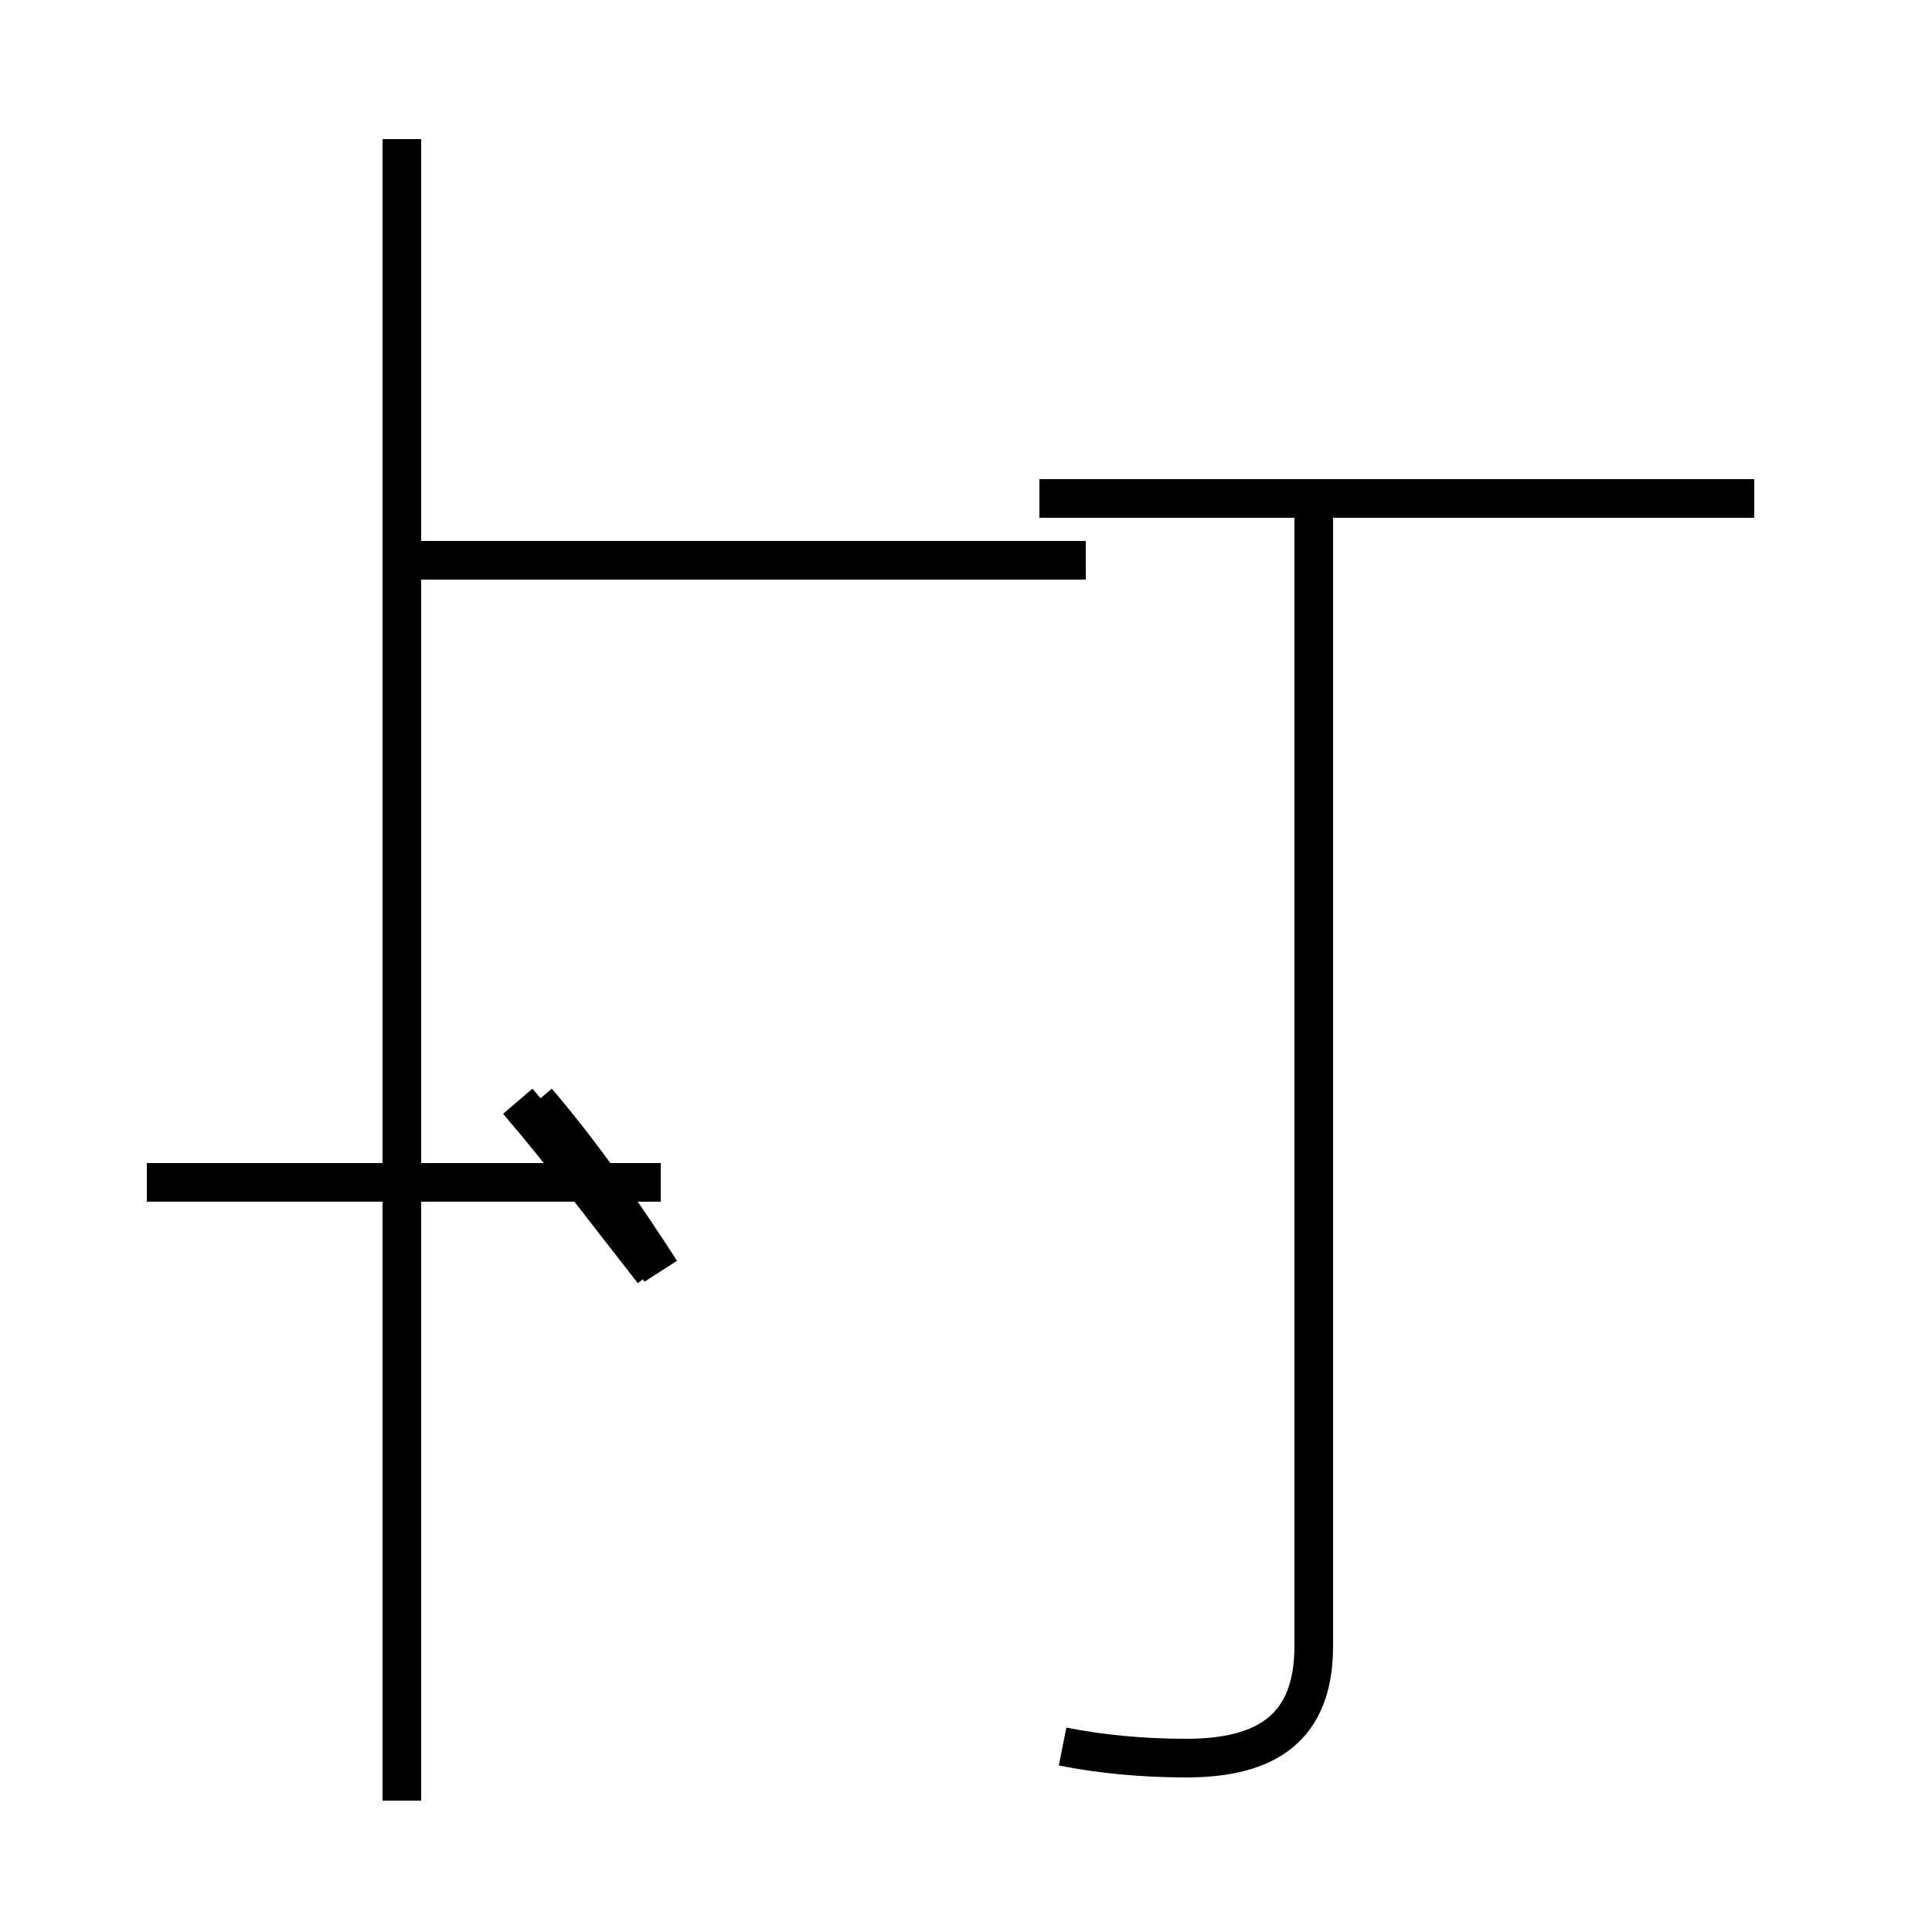 <?xml version='1.0' encoding='utf8'?>
<svg viewBox="0.0 -44.0 50.0 50.0" version="1.1" xmlns="http://www.w3.org/2000/svg">
<rect x="0.0" y="-44.0" width="50.0" height="50.0" fill="#808080" stroke="none"/>
<rect x="-1000" y="-1000" width="2000" height="2000" stroke="white" fill="white"/>
<g style="fill:none; stroke:#000000;  stroke-width:1">
<path d="M 27.5 -1.2 C 28.5 -1.4 29.6 -1.5 30.7 -1.5 C 32.8 -1.5 34.0 -0.7 34.0 1.4 L 34.0 31.1 M 10.4 -2.6 L 10.4 40.4 M 17.1 11.1 C 16.2 12.5 15.1 14.1 13.9 15.5 M 3.8 13.4 L 17.1 13.4 M 10.4 29.5 L 28.1 29.5 M 16.9 11.1 C 15.8 12.5 14.6 14.1 13.4 15.5 M 45.4 31.1 L 26.9 31.1 M 45.4 31.1 L 26.9 31.1 " transform="scale(1, -1)" />
</g>
</svg>